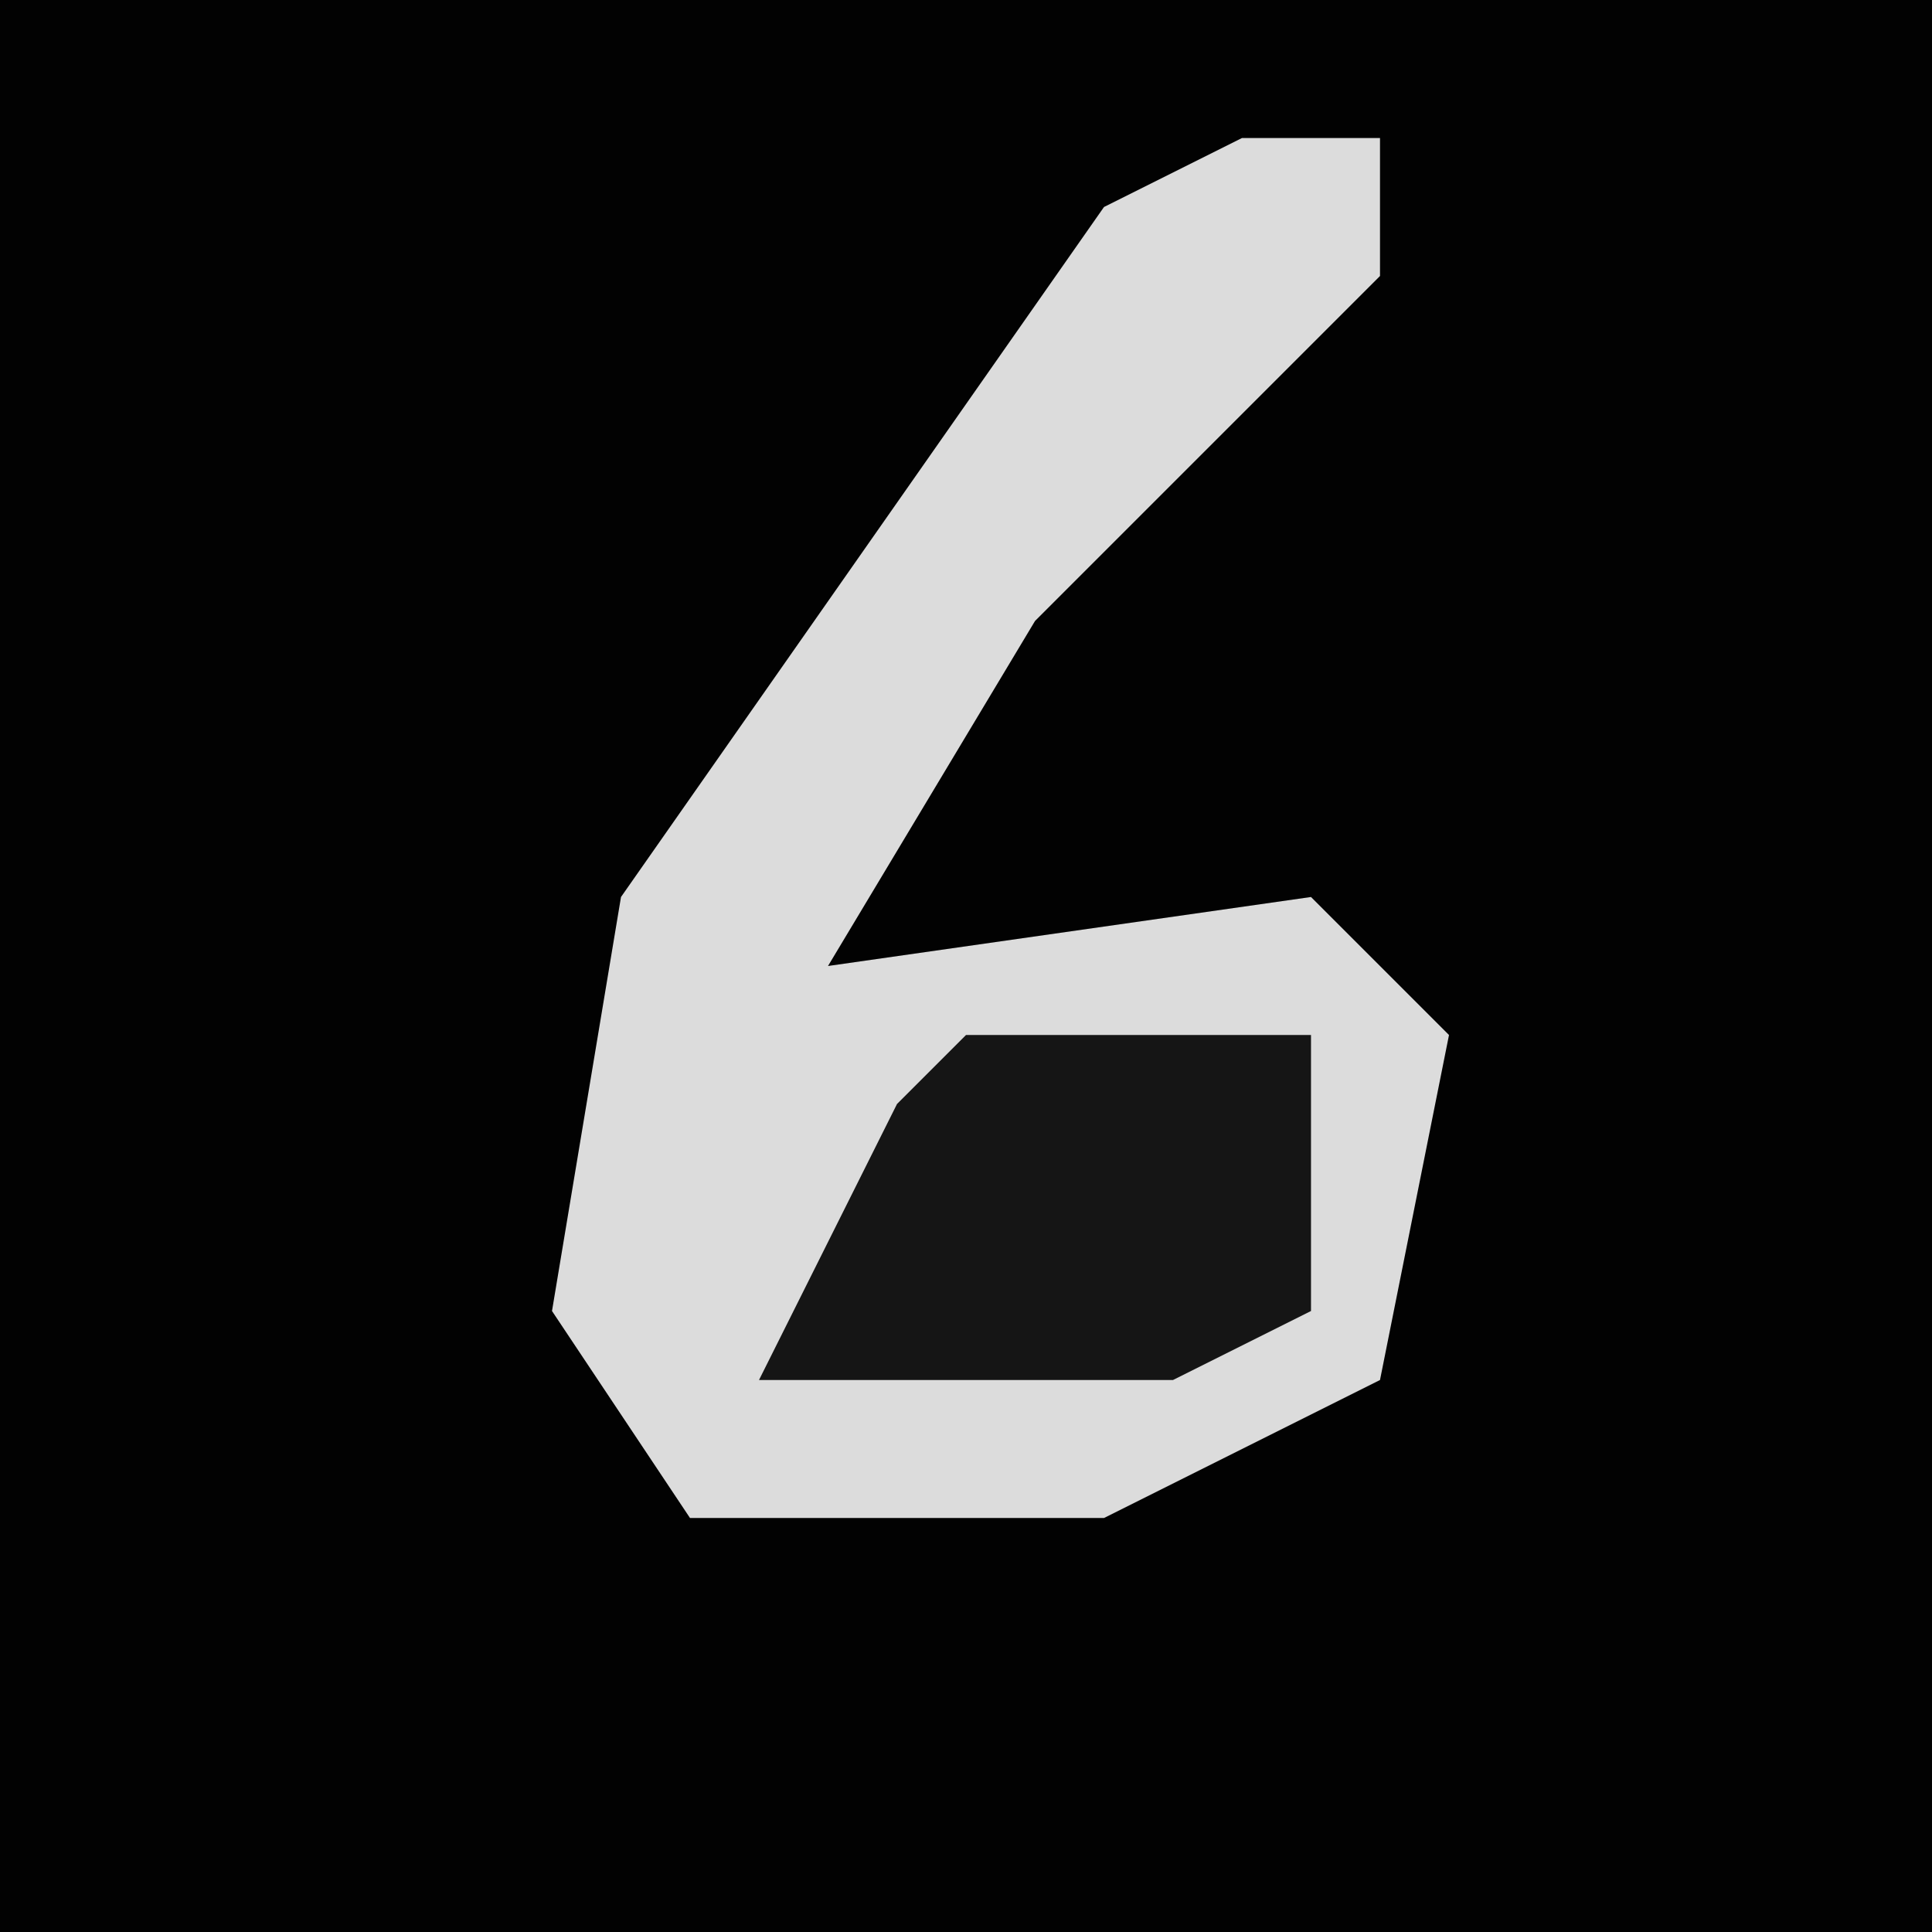 <?xml version="1.0" encoding="UTF-8"?>
<svg version="1.1" xmlns="http://www.w3.org/2000/svg" width="28" height="28">
<path d="M0,0 L28,0 L28,28 L0,28 Z " fill="#020202" transform="translate(0,0)"/>
<path d="M0,0 L2,0 L2,2 L-3,7 L-6,12 L1,11 L3,13 L2,18 L-2,20 L-8,20 L-10,17 L-9,11 L-2,1 Z " fill="#DCDCDC" transform="translate(18,2)"/>
<path d="M0,0 L5,0 L5,4 L3,5 L-3,5 L-1,1 Z " fill="#151515" transform="translate(14,15)"/>
</svg>
